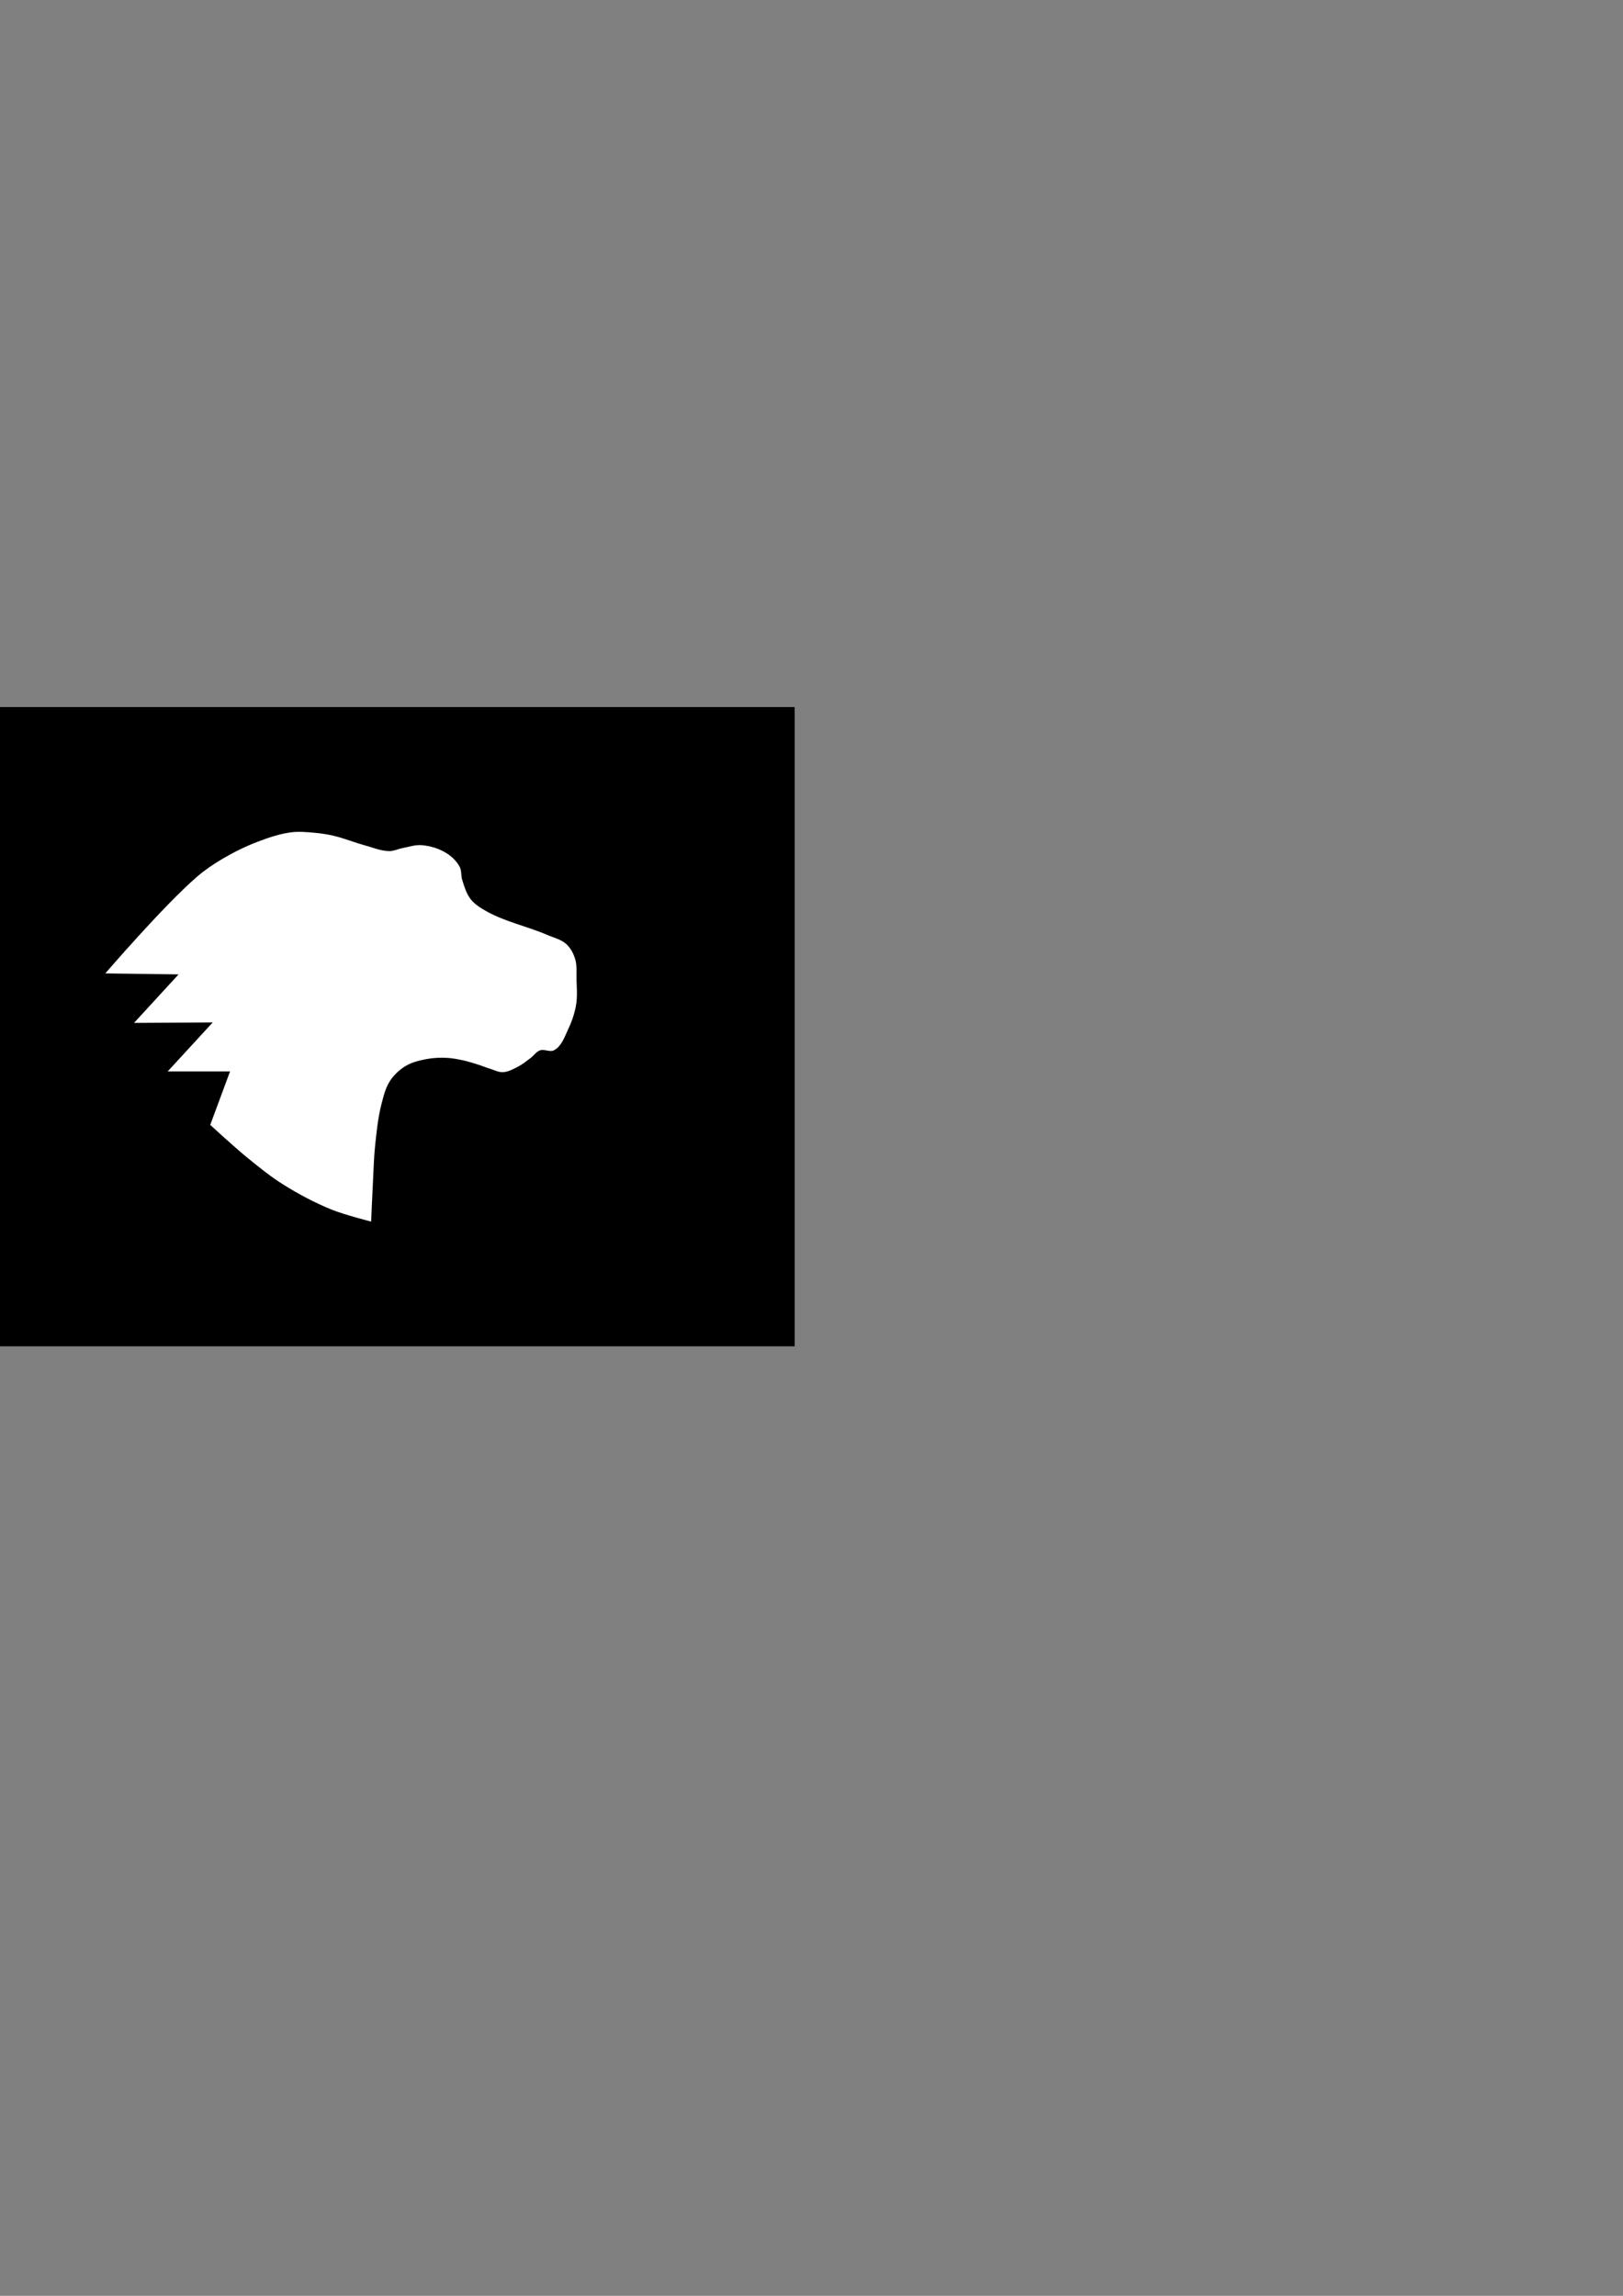 <?xml version="1.0" encoding="UTF-8" standalone="no"?>
<!-- Created with Inkscape (http://www.inkscape.org/) -->

<svg
   xmlns:dc="http://purl.org/dc/elements/1.1/"
   xmlns:cc="http://creativecommons.org/ns#"
   xmlns:rdf="http://www.w3.org/1999/02/22-rdf-syntax-ns#"
   xmlns:svg="http://www.w3.org/2000/svg"
   xmlns="http://www.w3.org/2000/svg"
   xmlns:sodipodi="http://sodipodi.sourceforge.net/DTD/sodipodi-0.dtd"
   xmlns:inkscape="http://www.inkscape.org/namespaces/inkscape"
   width="210mm"
   height="297mm"
   viewBox="0 0 210 297"
   version="1.1"
   id="svg7415"
   inkscape:version="0.92.3 (2405546, 2018-03-11)"
   sodipodi:docname="Web_Developers.svg">
  <rect x="0" y="0" width="210" height="297" fill="#808080" stroke="none"/>
  <defs
     id="defs7409" />
  <sodipodi:namedview
     id="base"
     pagecolor="#ffffff"
     bordercolor="#666666"
     borderopacity="1.0"
     inkscape:pageopacity="0.0"
     inkscape:pageshadow="2"
     inkscape:zoom="1.0910156"
     inkscape:cx="250.13963"
     inkscape:cy="560"
     inkscape:document-units="mm"
     inkscape:current-layer="layer1"
     showgrid="false"
     showborder="false"
     inkscape:window-width="1920"
     inkscape:window-height="1009"
     inkscape:window-x="0"
     inkscape:window-y="40"
     inkscape:window-maximized="1" />
  <g
     inkscape:label="Layer 1"
     inkscape:groupmode="layer"
     id="layer1">
    <g
       id="g7970">
      <rect
         y="91.472"
         x="-14.551"
         height="82.696"
         width="117.375"
         id="rect7966"
         style="opacity:1;fill:#000000;fill-opacity:1;stroke:none;stroke-width:2.628;stroke-linecap:butt;stroke-linejoin:miter;stroke-miterlimit:4;stroke-dasharray:none;stroke-opacity:1;paint-order:normal" />
      <path
         sodipodi:nodetypes="sssssssssssssssssssssscccccccssscsssssssssssssss"
         inkscape:connector-curvature="0"
         id="path1541"
         d="m 71.696,135.861 c 1.013,-0.555 1.408,-1.854 1.902,-2.899 0.454,-0.958 0.783,-1.988 0.951,-3.034 0.172,-1.073 0.075,-2.174 0.045,-3.261 -0.024,-0.877 0.081,-1.789 -0.181,-2.627 -0.22,-0.704 -0.588,-1.404 -1.132,-1.902 -0.667,-0.611 -1.616,-0.816 -2.446,-1.178 -2.611,-1.136 -5.479,-1.703 -7.956,-3.106 -0.728,-0.413 -1.471,-0.877 -1.986,-1.537 -0.558,-0.717 -0.82,-1.63 -1.089,-2.498 -0.167,-0.54 -0.06,-1.164 -0.32,-1.665 -0.382,-0.737 -1.024,-1.355 -1.729,-1.793 -0.952,-0.592 -2.085,-0.937 -3.202,-1.025 -0.84,-0.066 -1.671,0.225 -2.498,0.384 -0.559,0.107 -1.096,0.386 -1.665,0.384 -1.119,-0.003 -2.187,-0.476 -3.267,-0.769 -1.336,-0.362 -2.622,-0.905 -3.971,-1.217 -0.8,-0.185 -1.616,-0.311 -2.434,-0.384 -1,-0.089 -2.015,-0.19 -3.01,-0.064 -1.496,0.189 -2.946,0.682 -4.355,1.217 -1.598,0.606 -3.14,1.372 -4.612,2.242 -1.148,0.678 -2.259,1.434 -3.267,2.306 -4.34,3.755 -11.849,12.49 -11.849,12.49 l 9.479,0.128 -5.764,6.277 10.184,-0.064 -5.829,6.341 h 8.07 l -2.562,6.917 c 0,0 3.157,2.906 4.82,4.259 1.479,1.203 2.965,2.413 4.58,3.427 2.002,1.257 4.104,2.376 6.293,3.267 1.653,0.673 5.124,1.553 5.124,1.553 0,0 0.158,-3.683 0.256,-5.524 0.076,-1.42 0.106,-2.845 0.256,-4.259 0.194,-1.826 0.371,-3.667 0.833,-5.444 0.269,-1.036 0.528,-2.119 1.121,-3.01 0.519,-0.78 1.243,-1.445 2.05,-1.921 0.802,-0.474 1.743,-0.69 2.658,-0.865 0.84,-0.16 1.707,-0.197 2.562,-0.16 0.722,0.031 1.439,0.168 2.146,0.32 0.651,0.14 1.286,0.345 1.921,0.544 0.56,0.176 1.103,0.405 1.665,0.576 0.518,0.158 1.029,0.44 1.569,0.416 0.692,-0.03 1.338,-0.389 1.954,-0.705 0.588,-0.301 1.105,-0.725 1.633,-1.121 0.419,-0.314 0.725,-0.814 1.217,-0.993 0.575,-0.209 1.299,0.271 1.835,-0.023 z"
         style="opacity:1;fill:#ffffff;fill-opacity:1;stroke:none;stroke-width:0.362px;stroke-linecap:butt;stroke-linejoin:miter;stroke-opacity:1" />
    </g>
  </g>
</svg>
